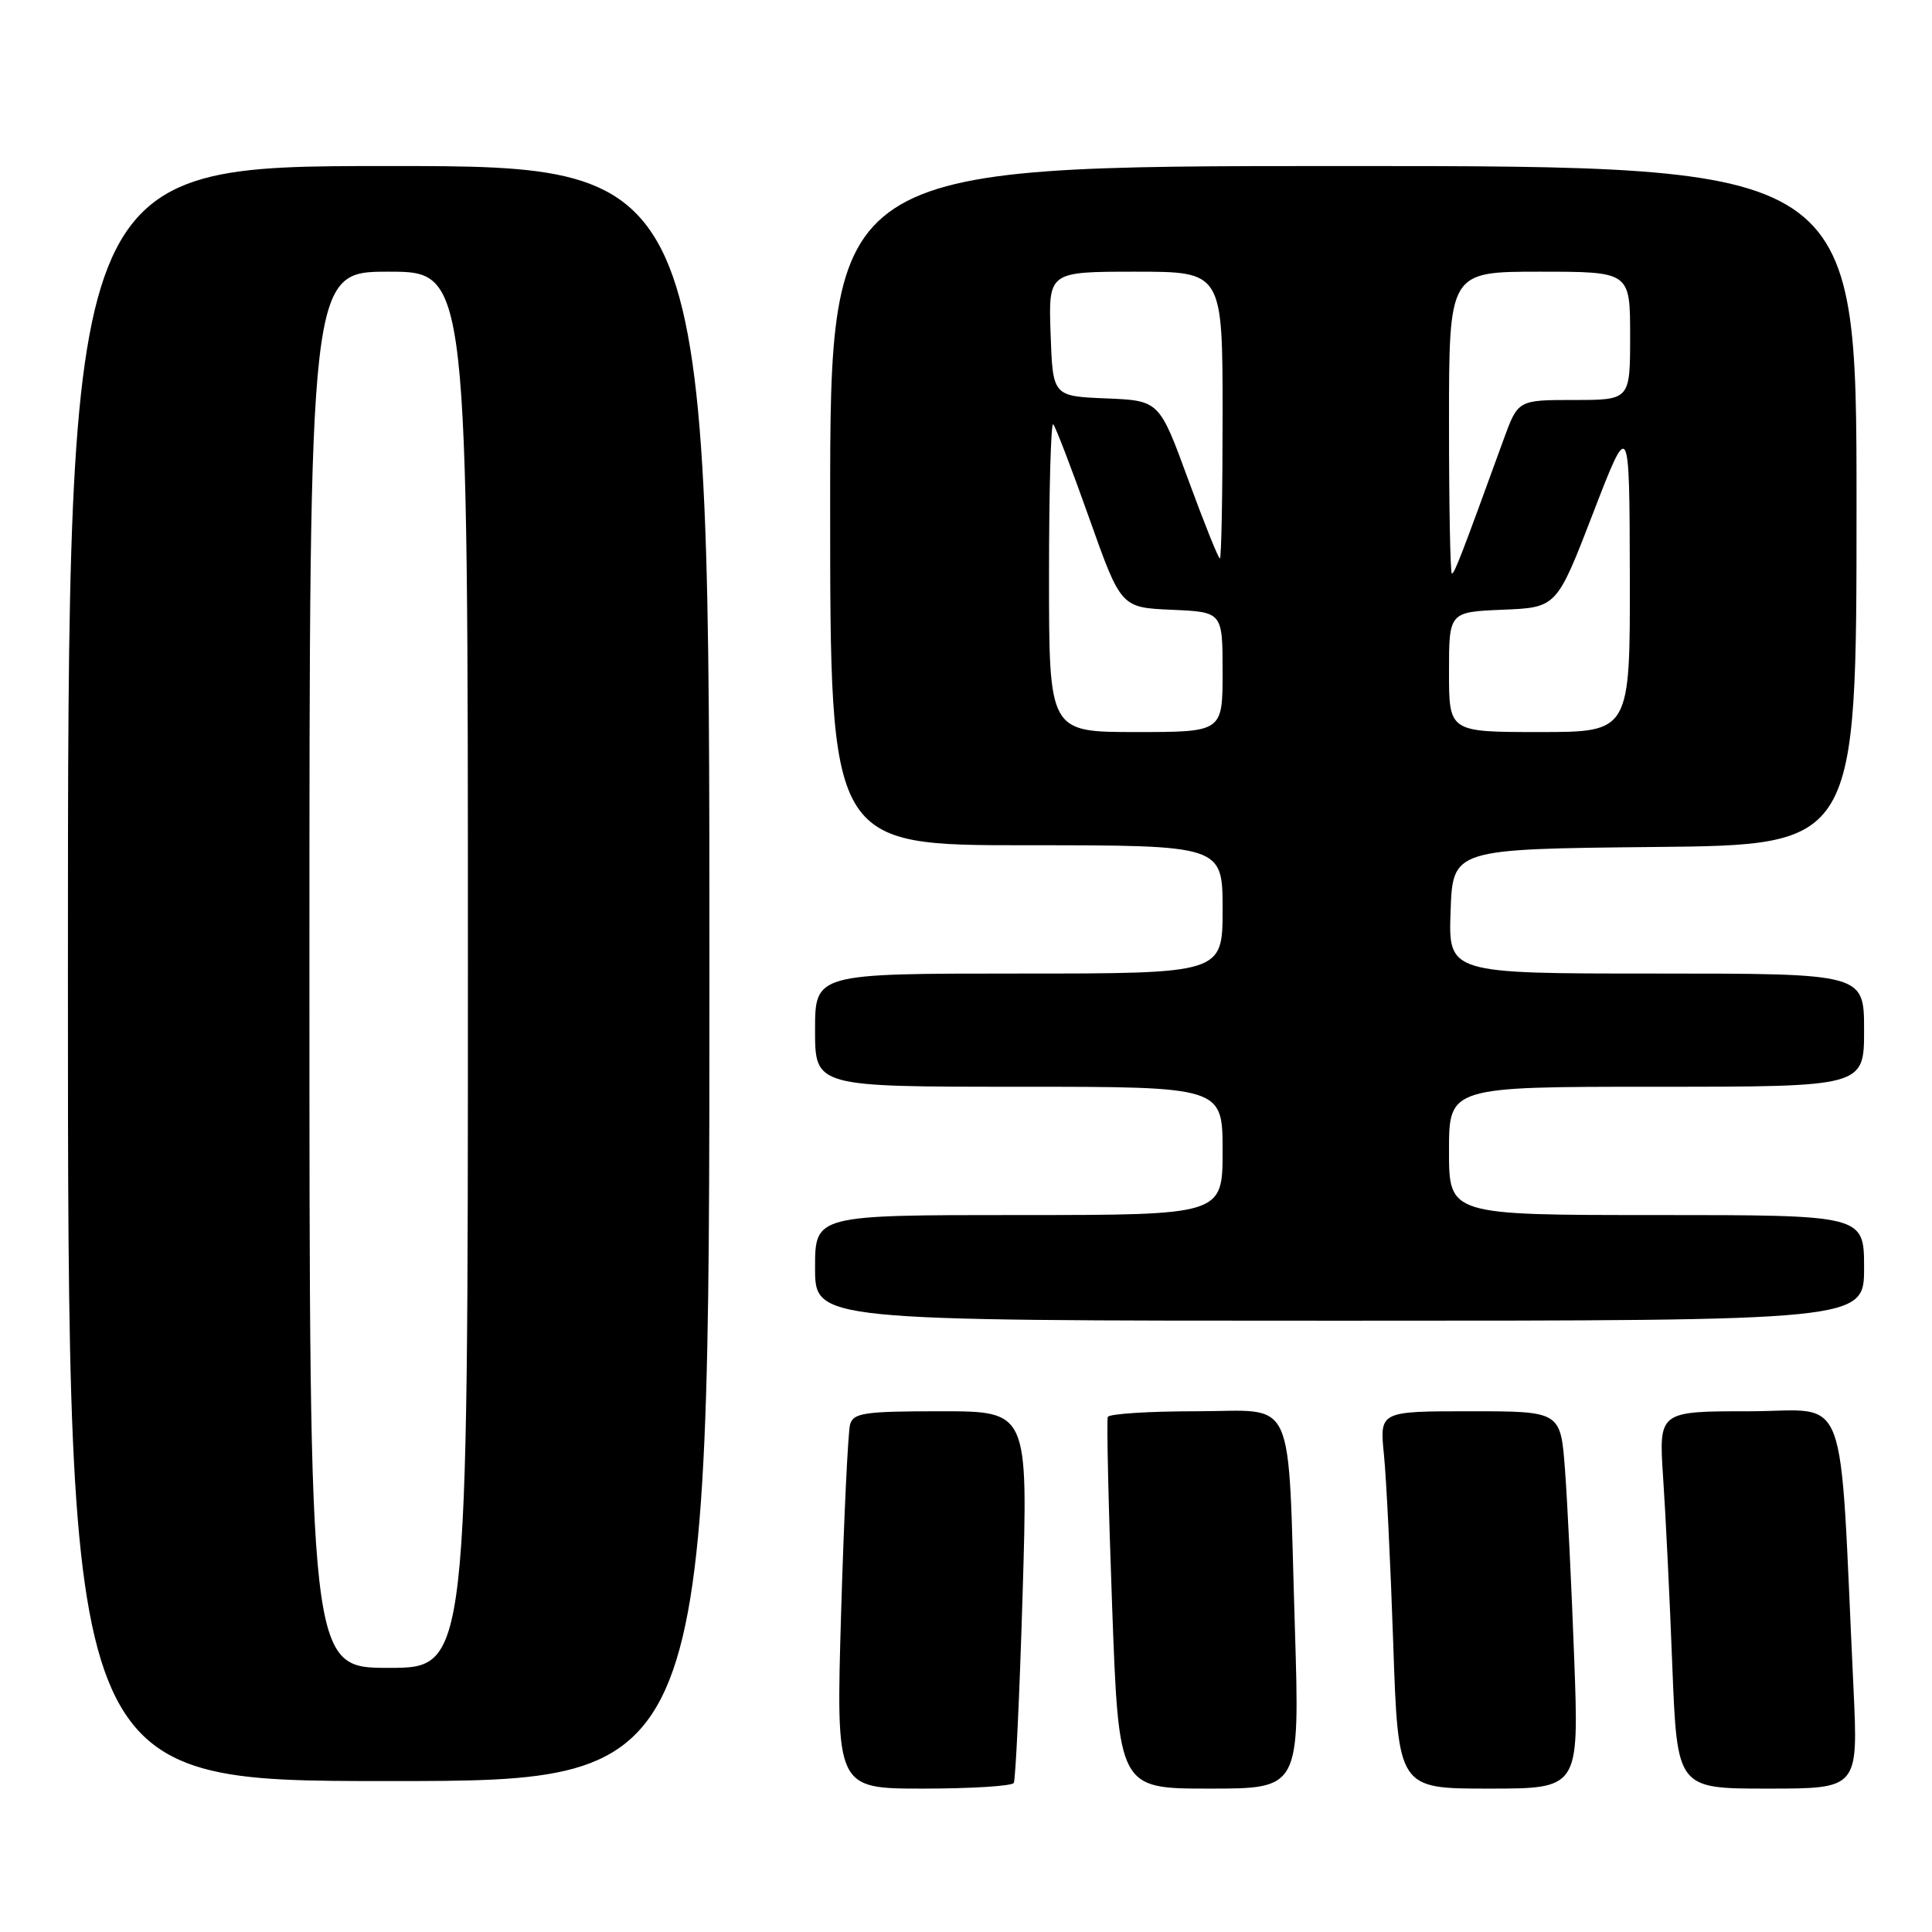 <?xml version="1.0" encoding="UTF-8" standalone="no"?>
<!DOCTYPE svg PUBLIC "-//W3C//DTD SVG 1.1//EN" "http://www.w3.org/Graphics/SVG/1.1/DTD/svg11.dtd" >
<svg xmlns="http://www.w3.org/2000/svg" xmlns:xlink="http://www.w3.org/1999/xlink" version="1.1" viewBox="0 0 256 256">
 <g >
 <path fill="currentColor"
d=" M 134.33 236.25 C 134.57 235.84 135.10 224.59 135.50 211.25 C 136.23 187.00 136.23 187.00 124.68 187.00 C 114.54 187.00 113.07 187.21 112.64 188.75 C 112.37 189.71 111.83 200.96 111.45 213.75 C 110.77 237.00 110.77 237.00 122.32 237.00 C 128.68 237.00 134.08 236.66 134.33 236.25 Z  M 171.58 215.75 C 170.60 184.06 171.94 187.00 158.47 187.00 C 152.23 187.00 146.97 187.34 146.79 187.75 C 146.62 188.16 146.87 199.41 147.36 212.75 C 148.24 237.00 148.24 237.00 160.24 237.00 C 172.23 237.00 172.23 237.00 171.58 215.75 Z  M 208.59 219.75 C 208.24 210.26 207.69 199.01 207.37 194.75 C 206.79 187.00 206.79 187.00 194.80 187.00 C 182.80 187.00 182.80 187.00 183.38 192.75 C 183.70 195.91 184.25 207.16 184.61 217.75 C 185.26 237.00 185.26 237.00 197.24 237.00 C 209.23 237.00 209.23 237.00 208.59 219.75 Z  M 245.60 223.75 C 243.66 182.88 245.21 187.00 231.78 187.00 C 219.79 187.00 219.79 187.00 220.37 195.75 C 220.70 200.56 221.25 211.81 221.59 220.75 C 222.23 237.00 222.23 237.00 234.23 237.00 C 246.22 237.00 246.22 237.00 245.60 223.75 Z  M 94.00 129.00 C 94.00 22.00 94.00 22.00 51.50 22.00 C 9.00 22.00 9.00 22.00 9.00 129.00 C 9.00 236.00 9.00 236.00 51.50 236.00 C 94.00 236.00 94.00 236.00 94.00 129.00 Z  M 247.00 168.00 C 247.00 161.00 247.00 161.00 219.50 161.00 C 192.00 161.00 192.00 161.00 192.00 152.50 C 192.00 144.00 192.00 144.00 219.50 144.00 C 247.00 144.00 247.00 144.00 247.00 136.50 C 247.00 129.00 247.00 129.00 219.46 129.00 C 191.92 129.00 191.92 129.00 192.21 120.75 C 192.50 112.50 192.50 112.50 219.25 112.23 C 246.00 111.97 246.00 111.97 246.00 66.98 C 246.00 22.00 246.00 22.00 178.00 22.00 C 110.00 22.00 110.00 22.00 110.00 67.00 C 110.00 112.00 110.00 112.00 136.00 112.00 C 162.00 112.00 162.00 112.00 162.00 120.50 C 162.00 129.00 162.00 129.00 135.00 129.00 C 108.00 129.00 108.00 129.00 108.00 136.50 C 108.00 144.00 108.00 144.00 135.00 144.00 C 162.00 144.00 162.00 144.00 162.00 152.50 C 162.00 161.00 162.00 161.00 135.00 161.00 C 108.00 161.00 108.00 161.00 108.00 168.00 C 108.00 175.00 108.00 175.00 177.50 175.00 C 247.00 175.00 247.00 175.00 247.00 168.00 Z  M 41.00 128.50 C 41.00 36.00 41.00 36.00 51.50 36.00 C 62.00 36.00 62.00 36.00 62.00 128.50 C 62.00 221.00 62.00 221.00 51.50 221.00 C 41.00 221.00 41.00 221.00 41.00 128.50 Z  M 139.00 76.33 C 139.00 64.97 139.25 55.92 139.56 56.22 C 139.86 56.53 142.01 62.12 144.32 68.64 C 148.53 80.50 148.53 80.50 155.26 80.80 C 162.00 81.09 162.00 81.09 162.00 89.05 C 162.00 97.00 162.00 97.00 150.50 97.00 C 139.00 97.00 139.00 97.00 139.00 76.33 Z  M 192.00 89.04 C 192.00 81.09 192.00 81.09 199.14 80.79 C 206.27 80.50 206.27 80.50 211.09 68.00 C 215.91 55.50 215.91 55.50 215.96 76.25 C 216.00 97.00 216.00 97.00 204.00 97.00 C 192.00 97.00 192.00 97.00 192.00 89.04 Z  M 192.00 56.00 C 192.00 36.00 192.00 36.00 204.00 36.00 C 216.00 36.00 216.00 36.00 216.00 44.50 C 216.00 53.00 216.00 53.00 208.57 53.00 C 201.14 53.00 201.14 53.00 199.23 58.25 C 193.59 73.77 192.72 76.00 192.38 76.00 C 192.17 76.00 192.00 67.00 192.00 56.00 Z  M 157.44 63.54 C 153.61 53.08 153.61 53.08 146.56 52.79 C 139.50 52.50 139.50 52.50 139.21 44.25 C 138.92 36.00 138.92 36.00 150.46 36.00 C 162.00 36.00 162.00 36.00 162.00 55.00 C 162.00 65.45 161.84 74.00 161.64 74.00 C 161.44 74.00 159.55 69.29 157.44 63.54 Z "/>
</g>
</svg>